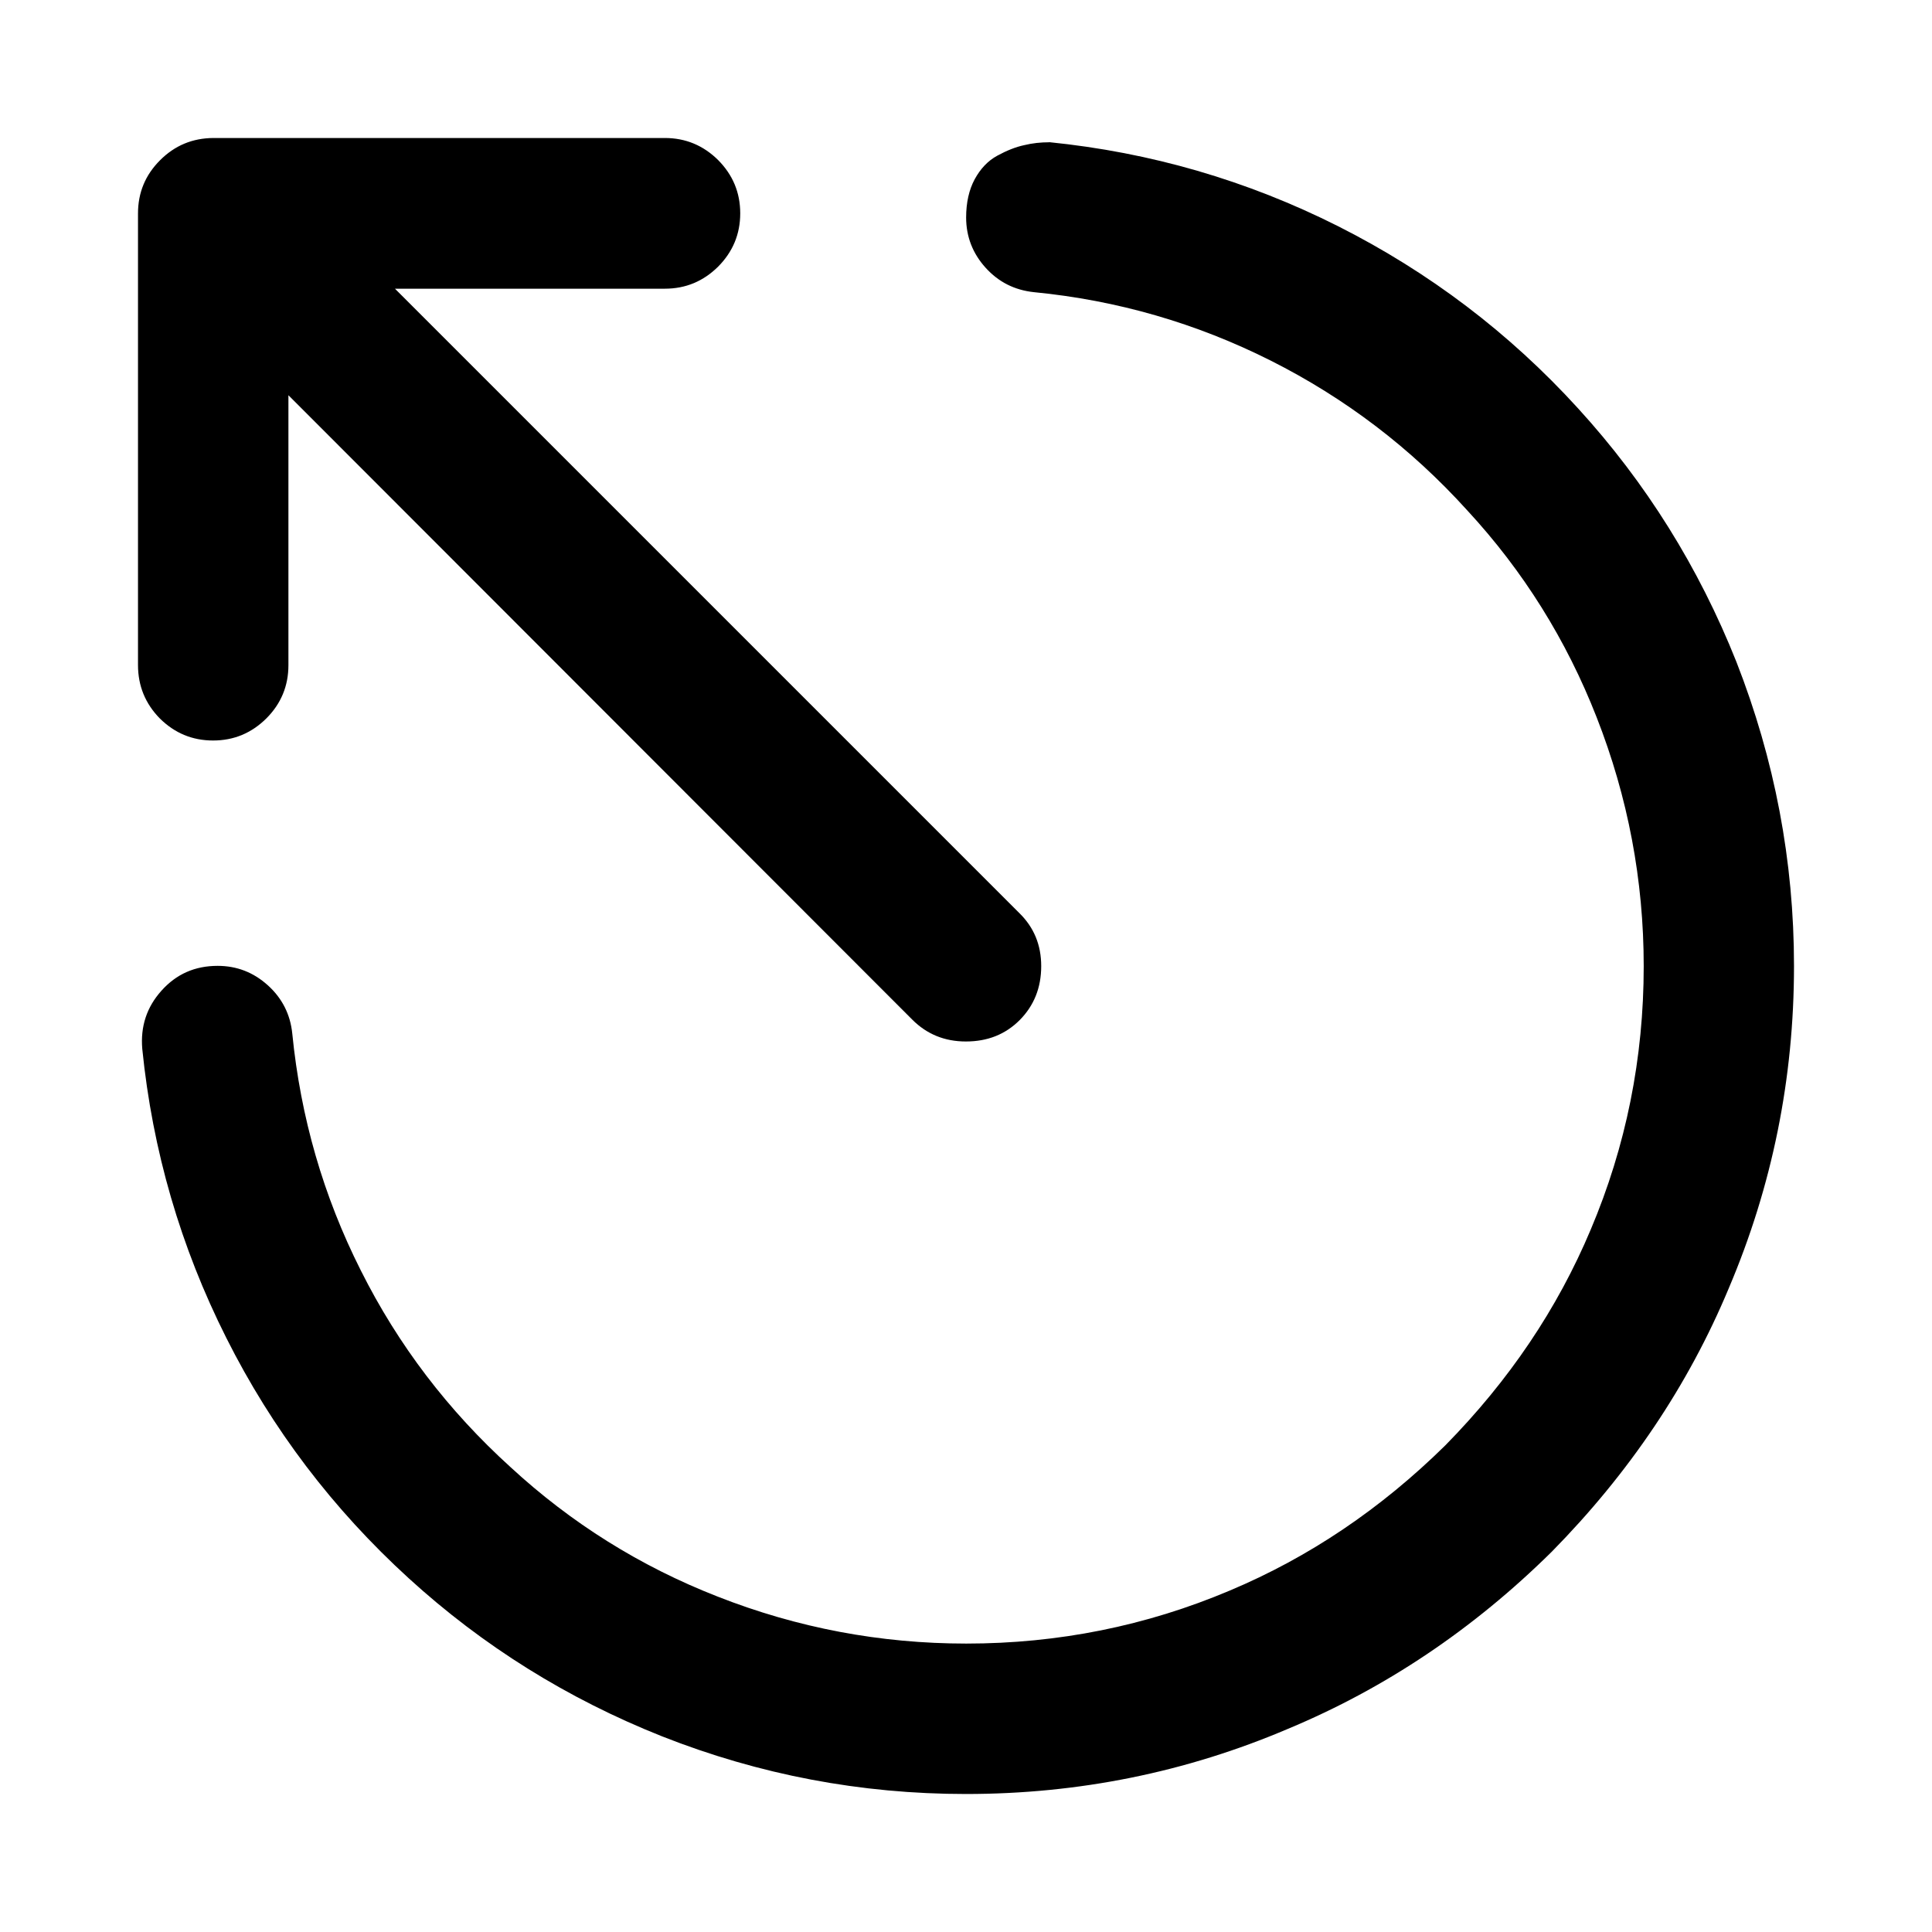 <?xml version="1.0" encoding="utf-8"?>
<!-- Generator: Adobe Illustrator 16.0.3, SVG Export Plug-In . SVG Version: 6.00 Build 0)  -->
<!DOCTYPE svg PUBLIC "-//W3C//DTD SVG 1.1//EN" "http://www.w3.org/Graphics/SVG/1.1/DTD/svg11.dtd">
<svg version="1.1" id="Layer_1" xmlns="http://www.w3.org/2000/svg" xmlns:xlink="http://www.w3.org/1999/xlink" x="0px" y="0px"
	 width="14px" height="14px" viewBox="9 9 14 14" enable-background="new 9 9 14 14" xml:space="preserve">
<path d="M16.601,10.03c0.736,0.074,1.435,0.277,2.095,0.609c0.66,0.333,1.241,0.773,1.74,1.321c0.492,0.539,0.874,1.151,1.147,1.837
	C21.86,14.505,22,15.239,22,16c0,0.816-0.158,1.595-0.473,2.336c-0.293,0.702-0.721,1.338-1.283,1.909
	c-0.57,0.563-1.207,0.989-1.909,1.282C17.594,21.843,16.815,22,16,22c-0.762,0-1.496-0.139-2.203-0.418
	c-0.684-0.272-1.297-0.654-1.836-1.146c-0.548-0.5-0.989-1.08-1.321-1.741c-0.332-0.66-0.535-1.358-0.609-2.094
	c-0.014-0.162,0.032-0.303,0.139-0.422c0.107-0.12,0.242-0.18,0.407-0.18c0.139,0,0.26,0.047,0.364,0.141s0.163,0.211,0.177,0.35
	c0.06,0.605,0.225,1.178,0.497,1.717c0.271,0.541,0.633,1.015,1.084,1.424c0.44,0.406,0.94,0.719,1.5,0.938
	c0.58,0.228,1.181,0.341,1.803,0.341c0.667,0,1.304-0.128,1.909-0.384c0.574-0.241,1.095-0.592,1.563-1.053
	c0.461-0.469,0.812-0.989,1.053-1.563c0.256-0.605,0.384-1.242,0.384-1.909c0-0.622-0.114-1.224-0.341-1.803
	c-0.219-0.56-0.531-1.06-0.938-1.5c-0.409-0.452-0.884-0.813-1.424-1.085c-0.539-0.271-1.111-0.437-1.717-0.496
	c-0.139-0.015-0.255-0.073-0.349-0.177s-0.141-0.226-0.141-0.364c0-0.108,0.021-0.201,0.062-0.277
	c0.042-0.077,0.096-0.134,0.164-0.171s0.133-0.063,0.194-0.076c0.061-0.015,0.122-0.021,0.182-0.021L16.601,10.03z M10.546,10h3.272
	c0.15,0,0.279,0.054,0.386,0.16c0.106,0.107,0.16,0.235,0.16,0.386s-0.054,0.279-0.16,0.386c-0.107,0.106-0.235,0.16-0.386,0.16
	h-1.956l4.525,4.525c0.105,0.103,0.158,0.23,0.158,0.384c0,0.156-0.052,0.286-0.156,0.391c-0.104,0.104-0.233,0.155-0.39,0.155
	c-0.154,0-0.283-0.053-0.388-0.158l-4.521-4.525v1.956c0,0.15-0.053,0.279-0.16,0.386c-0.107,0.106-0.235,0.16-0.386,0.16
	c-0.151,0-0.279-0.054-0.386-0.16C10.053,14.099,10,13.97,10,13.819v-3.272c0-0.151,0.053-0.279,0.16-0.386
	C10.267,10.054,10.395,10.001,10.546,10L10.546,10z"/>
</svg>
